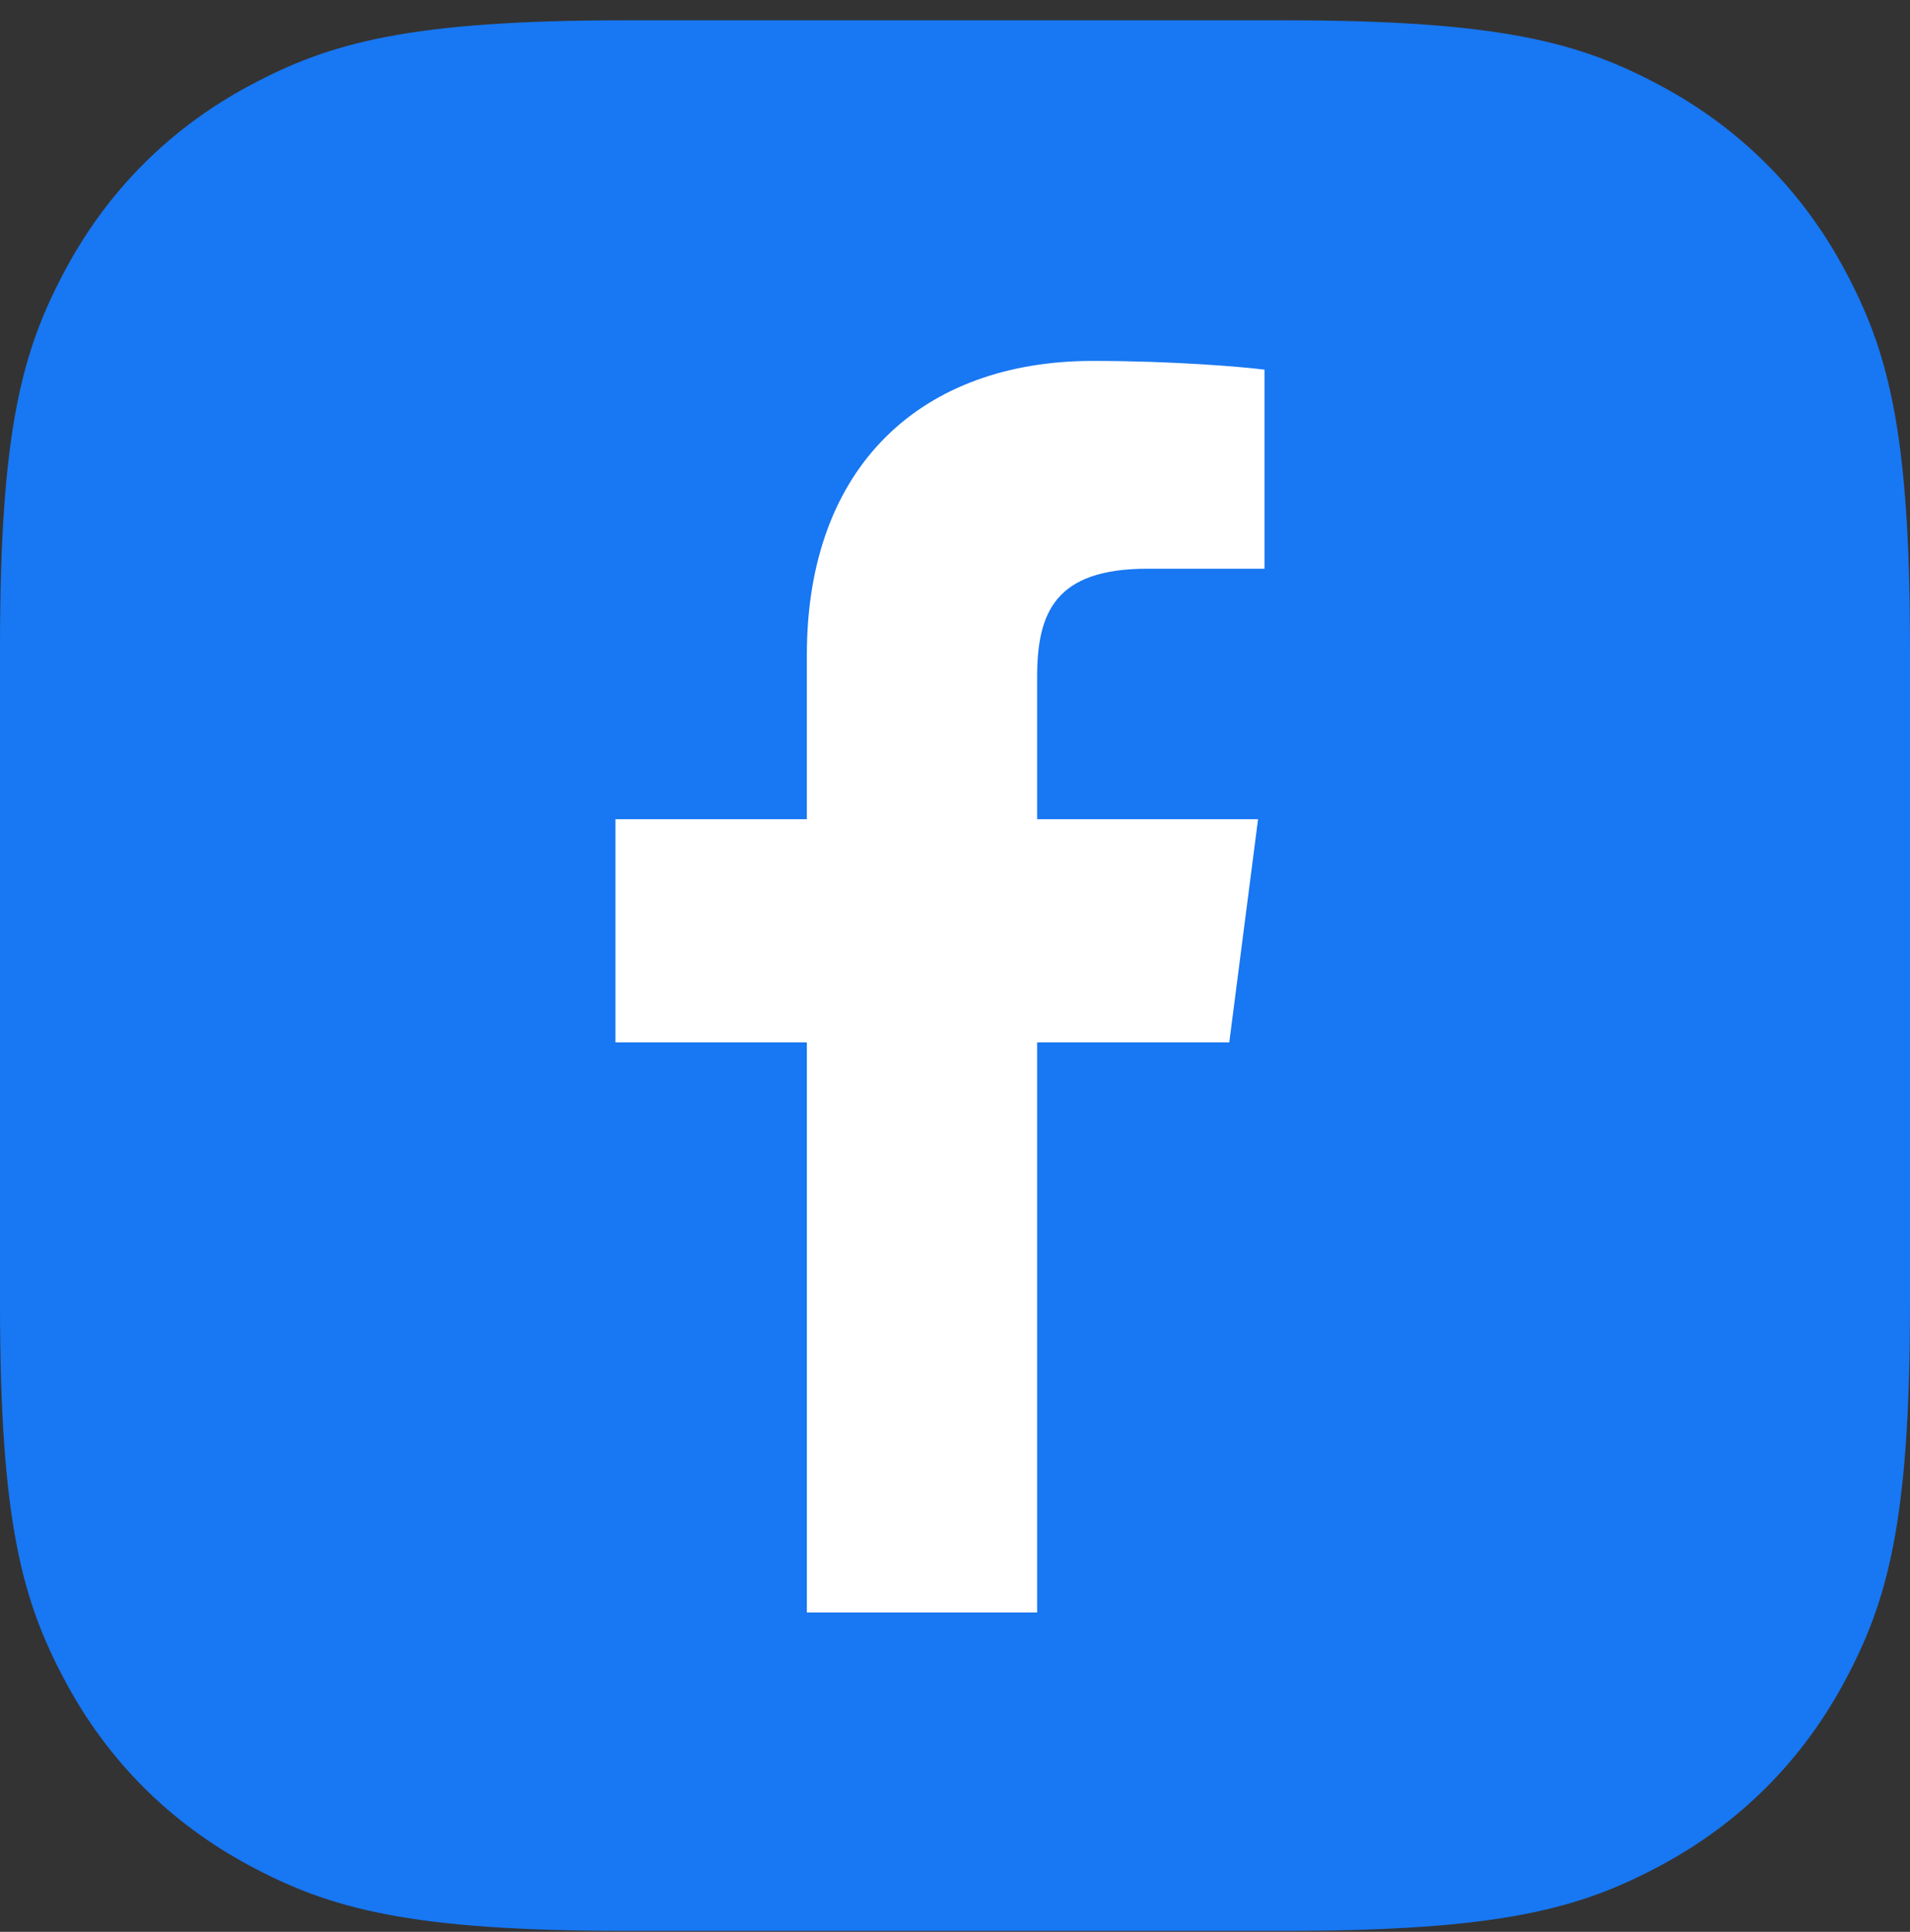 <svg xmlns="http://www.w3.org/2000/svg" width="90" height="91" viewBox="0 0 90 91">
    <rect x="0" y="0" width="90" height="91" fill="#333333" stroke="none"/>
    <g fill="none" fill-rule="evenodd">
        <path fill="#1877F2" d="M29.485 0h31.03c10.253 0 13.97 1.067 17.719 3.072 3.748 2.005 6.69 4.946 8.694 8.694C88.933 15.514 90 19.232 90 29.485v31.03c0 10.253-1.067 13.97-3.072 17.719-2.005 3.748-4.946 6.69-8.694 8.694C74.486 88.933 70.768 90 60.515 90h-31.03c-10.253 0-13.97-1.067-17.719-3.072-3.748-2.005-6.69-4.946-8.694-8.694C1.067 74.486 0 70.768 0 60.515v-31.03c0-10.253 1.067-13.97 3.072-17.719 2.005-3.748 4.946-6.69 8.694-8.694C15.514 1.067 19.232 0 29.485 0z" transform="translate(0 .956)"/>
        <path fill="#FFF" fill-rule="nonzero" d="M48.87 75V48.145h9.054l1.356-10.512H48.87V30.94c0-3.037.843-5.106 5.197-5.106h5.518v-9.376c-.96-.127-4.254-.413-8.086-.413-8.003 0-13.48 4.883-13.48 13.854v7.735H29v10.512h9.02V75h10.85z" transform="translate(0 .956)"/>
    </g>
</svg>
